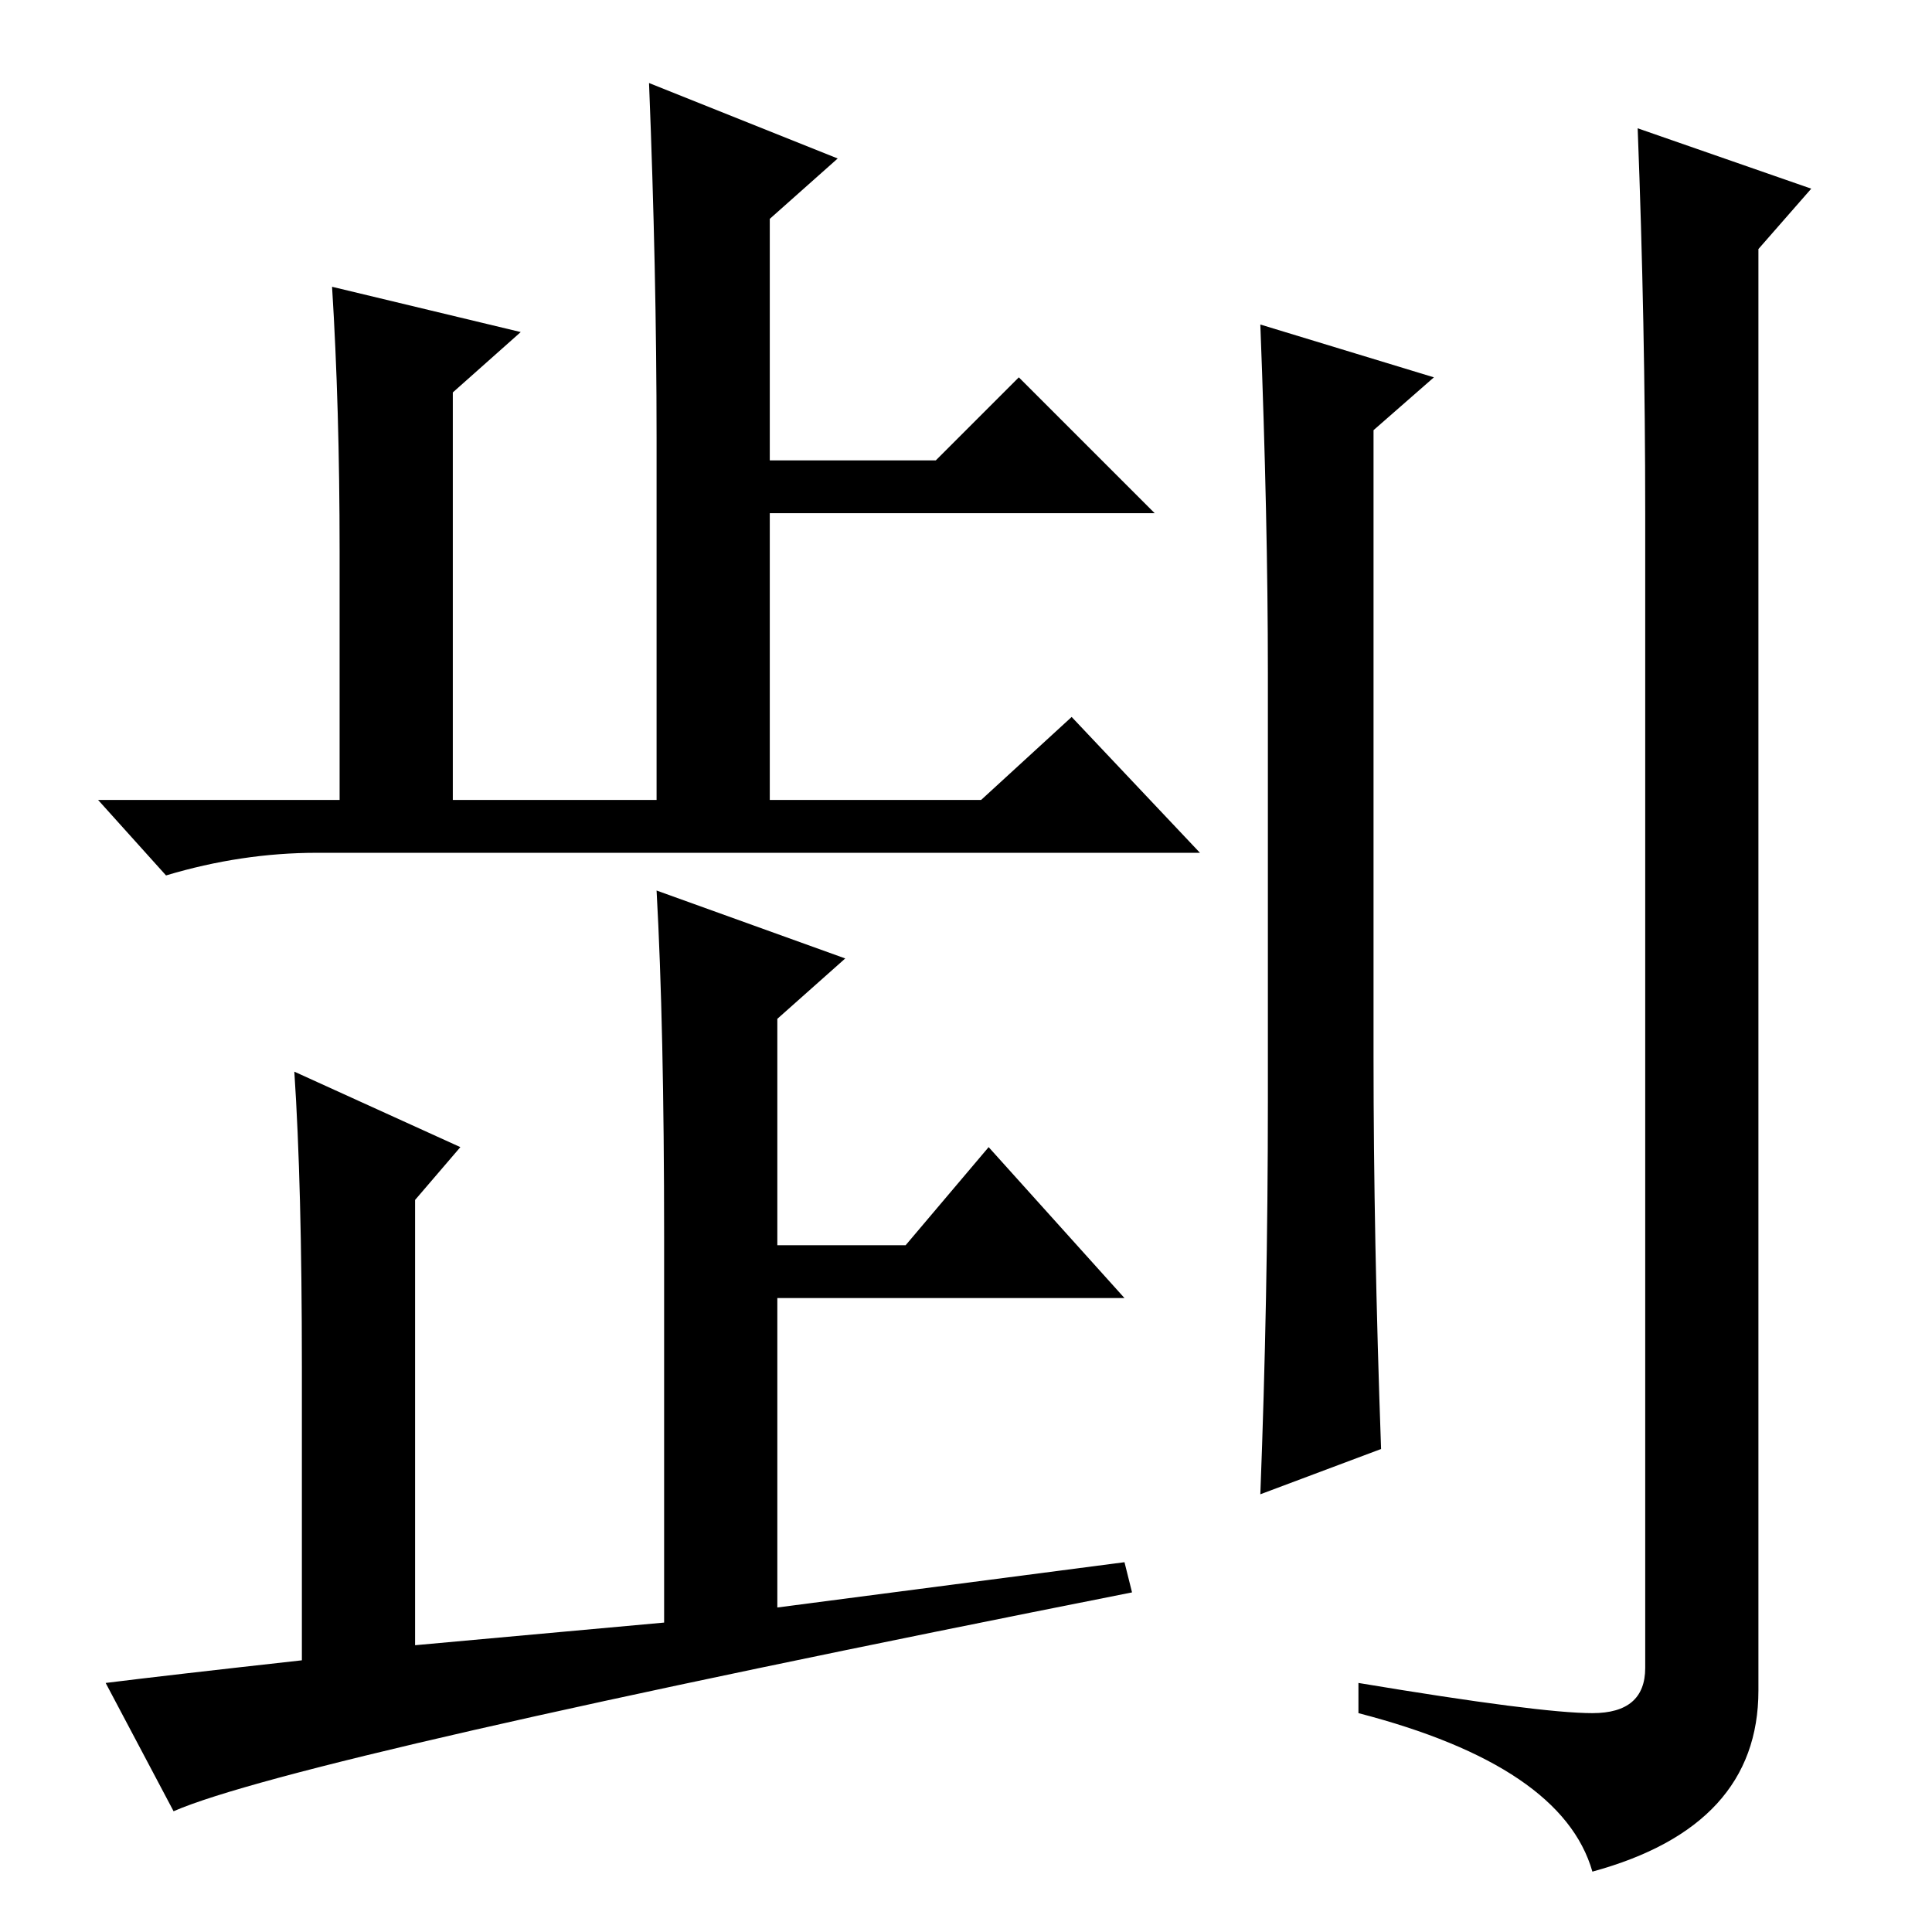 <?xml version="1.0" standalone="no"?>
<!DOCTYPE svg PUBLIC "-//W3C//DTD SVG 1.1//EN" "http://www.w3.org/Graphics/SVG/1.1/DTD/svg11.dtd" >
<svg xmlns="http://www.w3.org/2000/svg" xmlns:xlink="http://www.w3.org/1999/xlink" version="1.1" viewBox="0 -36 256 256">
  <g transform="matrix(1 0 0 -1 0 220)">
   <path fill="currentColor"
d="M111 235l-9 -8v-32h22l11 11l18 -18h-51v-38h28l12 11l17 -18h-117q-10 0 -20 -3l-9 10h32v33q0 19 -1 35l25 -6l-9 -8v-54h27v48q0 22 -1 47zM39 114l22 -10l-6 -7v-59l33 3v51q0 28 -1 46l25 -9l-9 -8v-30h17l11 13l18 -20h-46v-41l46 6l1 -4q-111 -22 -127 -29l-9 17
q8 1 26 3v39q0 24 -1 39zM167 213l23 -7l-8 -7v-83q0 -24 1 -52l-16 -6q1 26 1 52v57q0 20 -1 46zM218 188q0 25 -1 51l23 -8l-7 -8v-191q0 -18 -22 -24q-4 14 -31 21v4q24 -4 31 -4t7 6v153z" />
  </g>

</svg>
